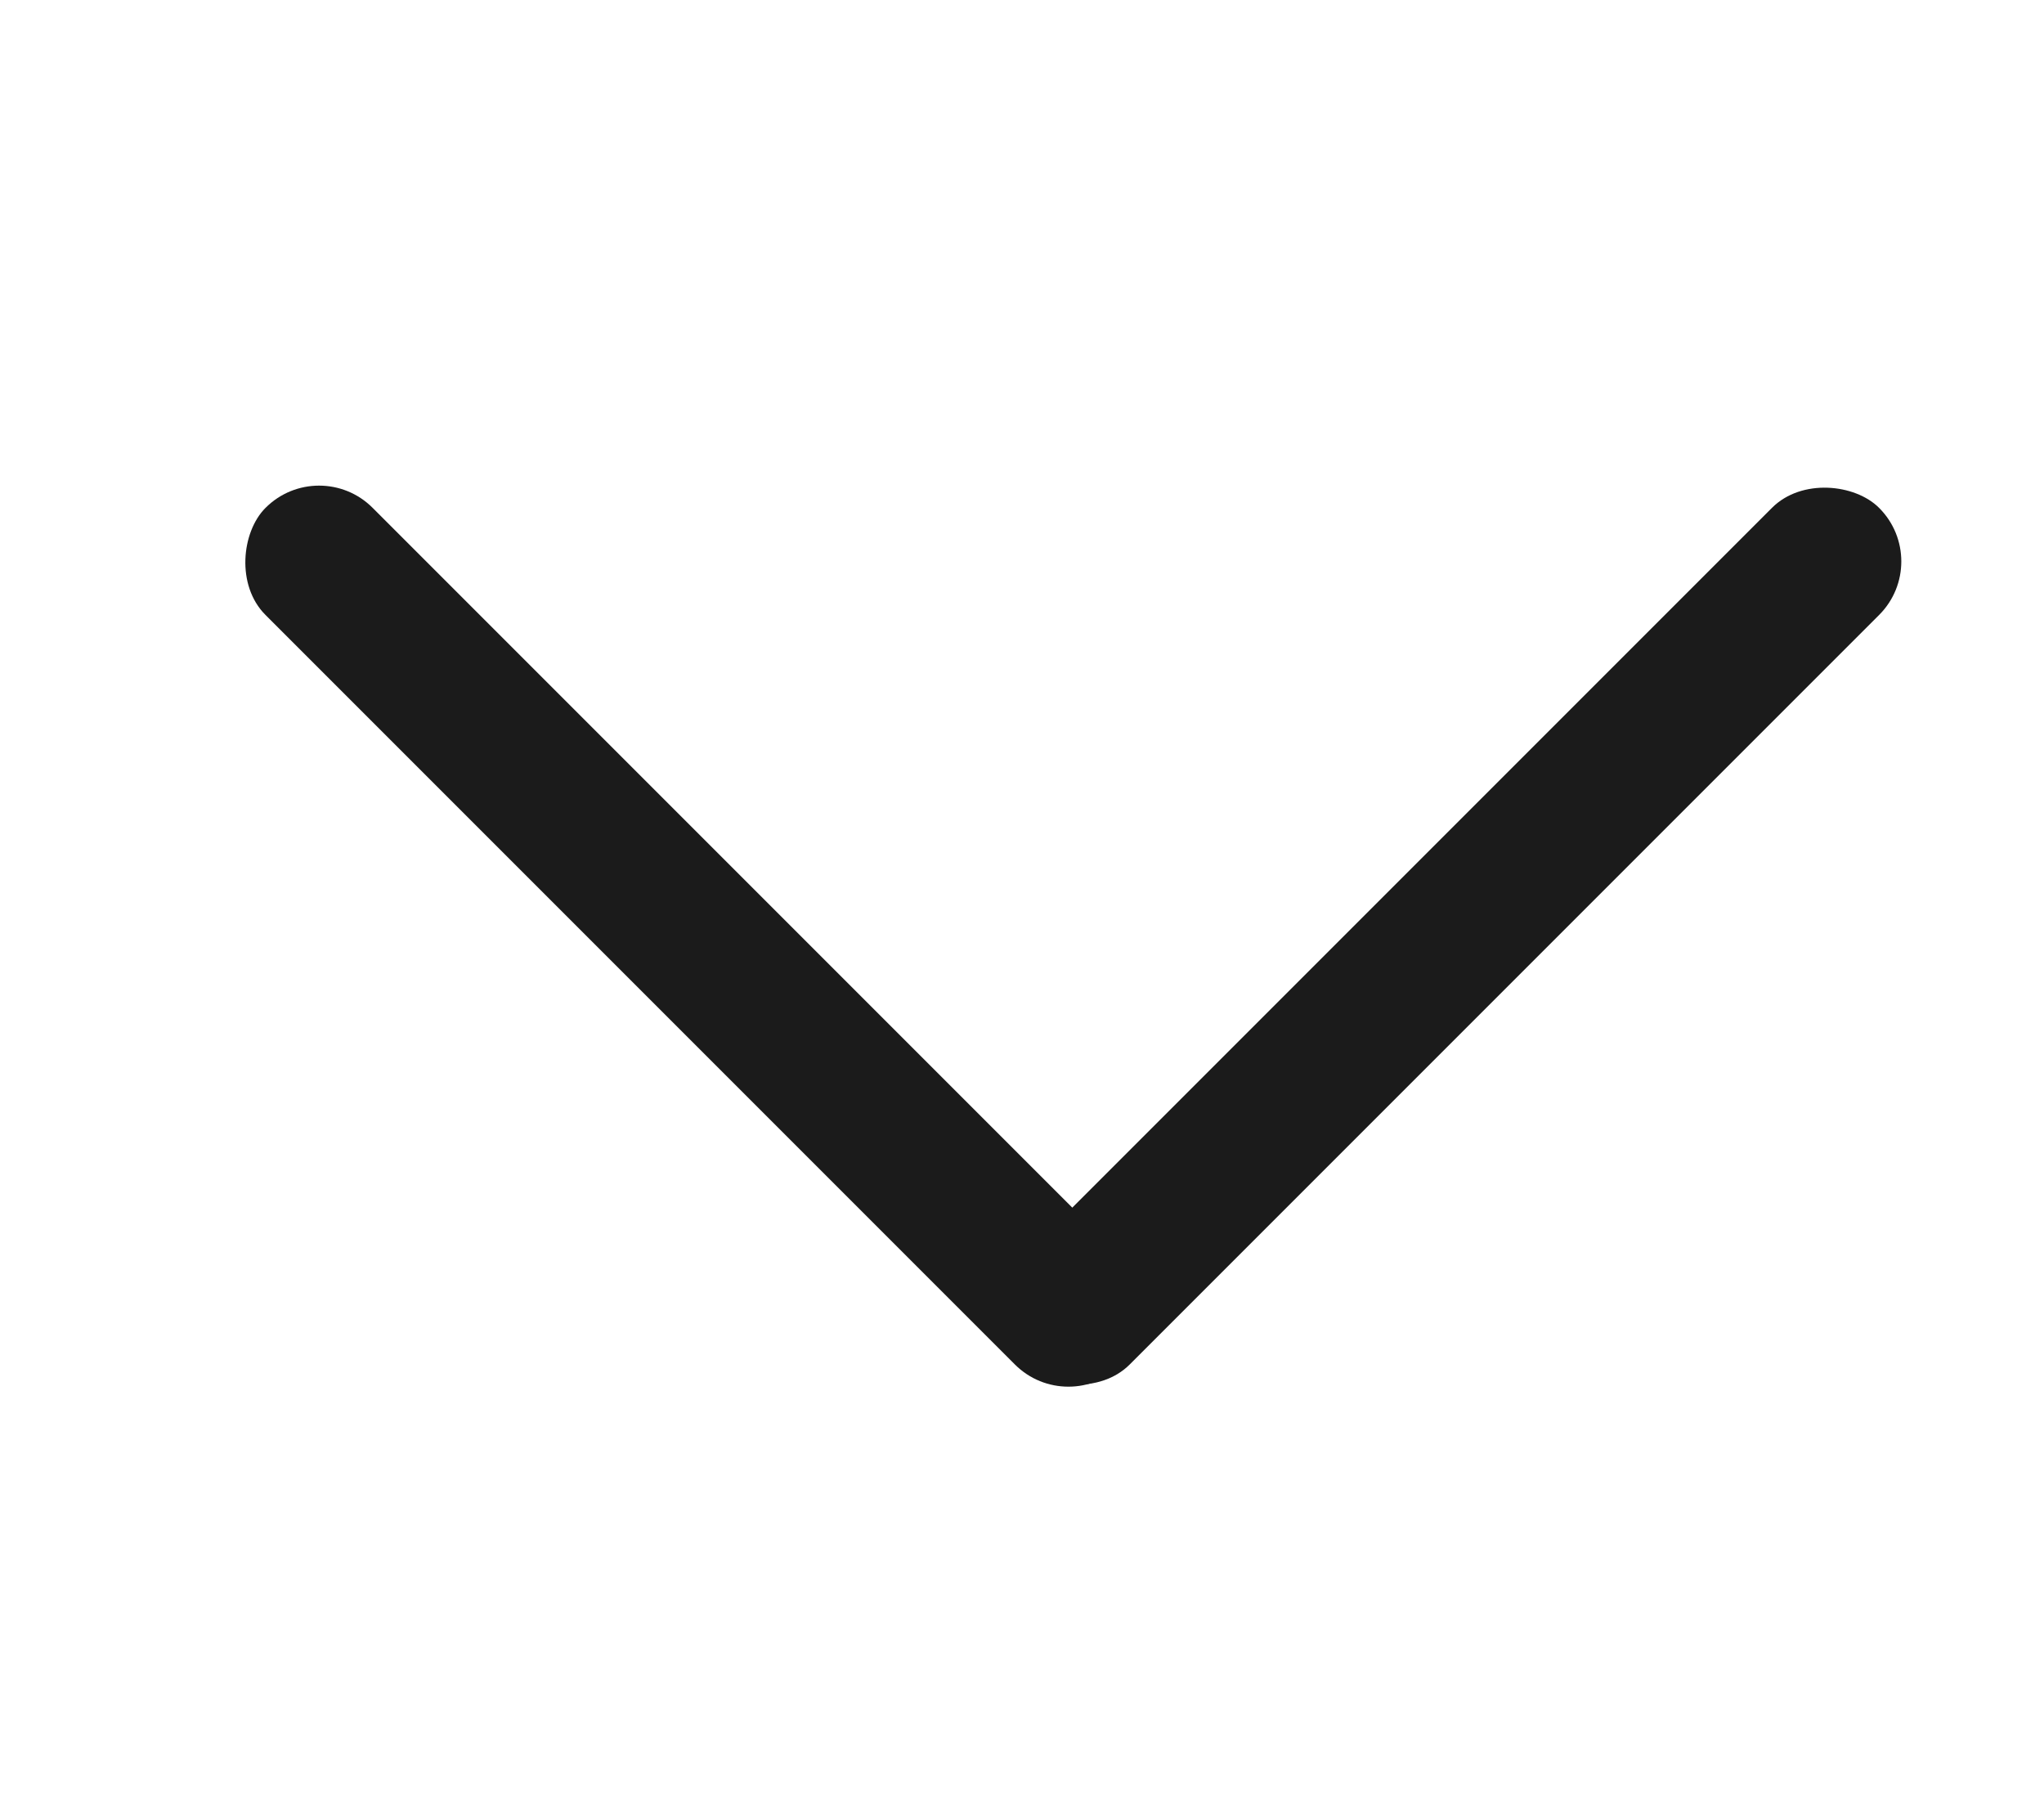 <svg width="9" height="8" viewBox="0 0 9 8" fill="none" xmlns="http://www.w3.org/2000/svg">
<g clip-path="url(#clip0_122_1307)">
<rect x="4.267" y="5.771" width="5.333" height="0.667" rx="0.333" transform="rotate(-45 4.267 5.771)" fill="#1B1B1B"/>
<rect x="1.405" y="2" width="5.333" height="0.667" rx="0.333" transform="rotate(45 1.405 2)" fill="#1B1B1B"/>
</g>
<defs>
<clipPath id="clip0_122_1307">
<rect width="8" height="8" fill="white" transform="translate(8.6) rotate(90)"/>
</clipPath>
</defs>
</svg>
